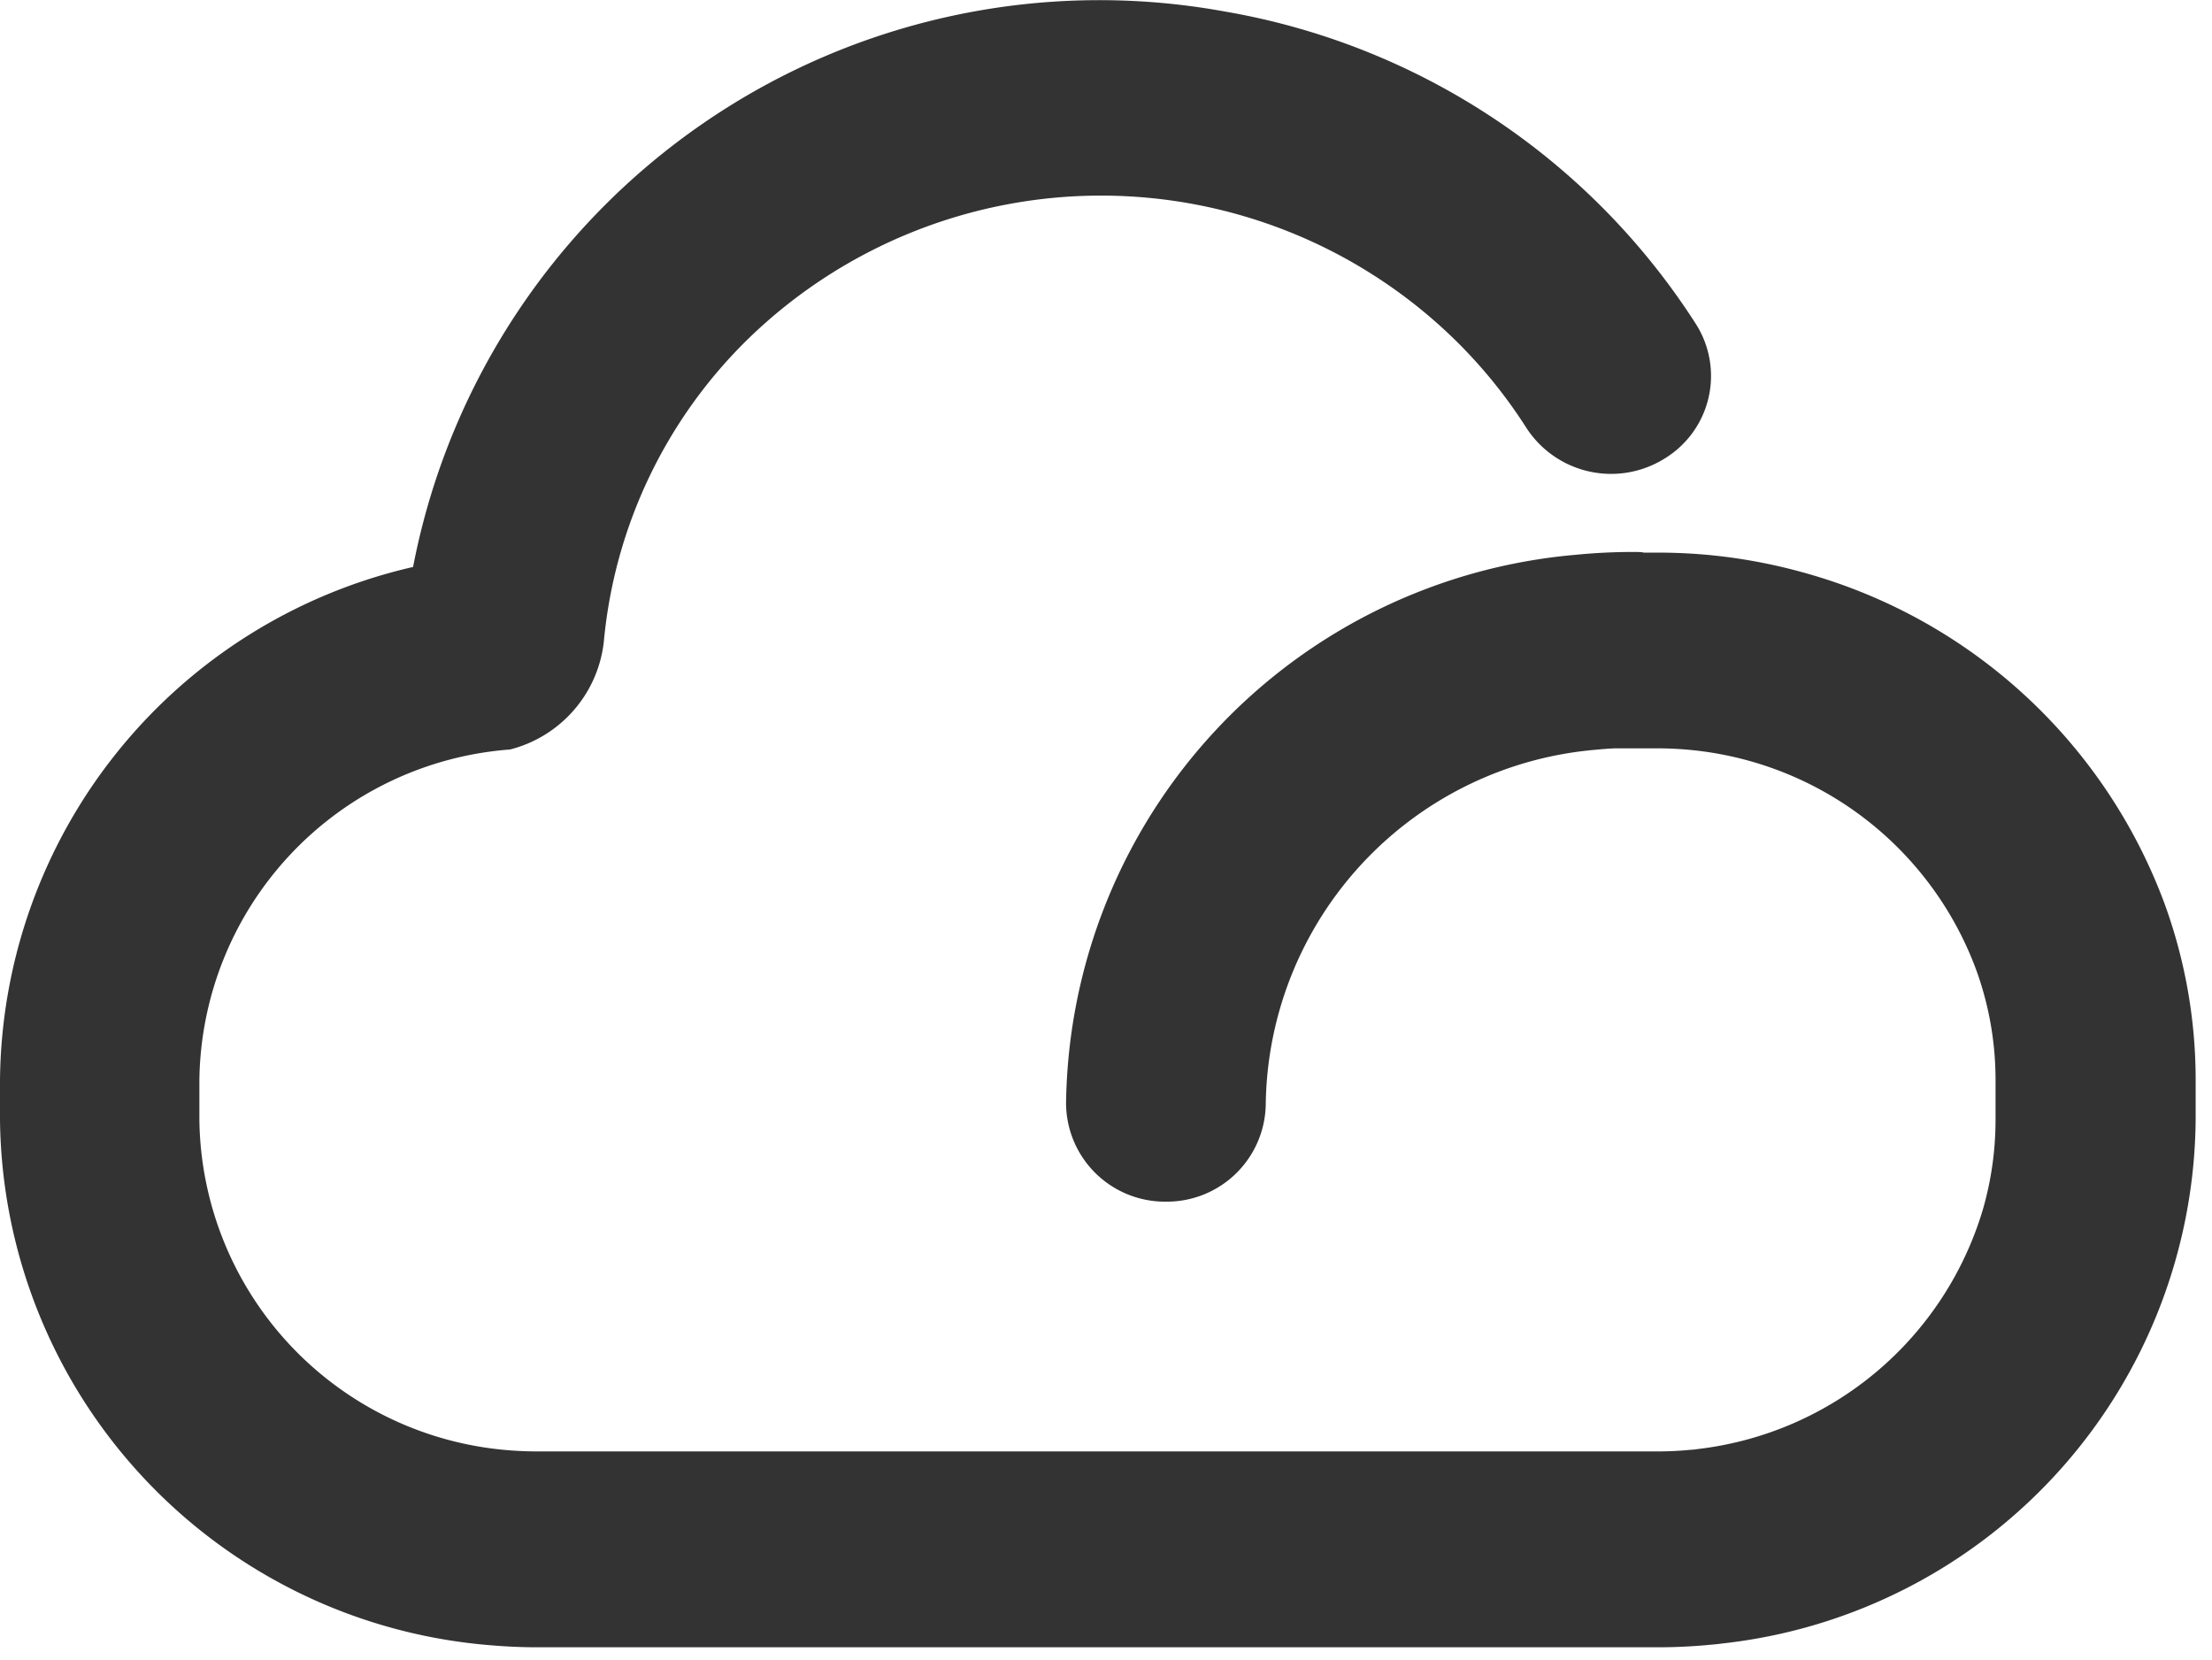 <?xml version="1.0" standalone="no"?><!DOCTYPE svg PUBLIC "-//W3C//DTD SVG 1.1//EN" "http://www.w3.org/Graphics/SVG/1.1/DTD/svg11.dtd"><svg class="icon" width="200px" height="150.04px" viewBox="0 0 1365 1024" version="1.1" xmlns="http://www.w3.org/2000/svg"><path fill="#333333" d="M1014.034 340.971h8.948c10.077 0 20.097 0.452 29.976 1.327a336.167 336.167 0 0 1 62.463 11.685 331.313 331.313 0 0 1 220.16 203.225 317.397 317.397 0 0 1 19.335 109.29v24.415a327.982 327.982 0 0 1-292.107 323.184c-2.823 0.367-5.476 0.649-8.101 0.847q-15.778 1.496-31.641 1.496H331.934q-14.48 0-28.621-1.214A328.97 328.97 0 0 1 0 690.969v-24.443a327.982 327.982 0 0 1 254.906-316.692A431.288 431.288 0 0 1 755.826 7.09a432.163 432.163 0 0 1 290.724 192.866 59.697 59.697 0 0 1-19.758 83.237 62.322 62.322 0 0 1-84.903-19.222 307.829 307.829 0 0 0-44.06-54.306 312.43 312.43 0 0 0-435.691-1.016 299.643 299.643 0 0 0-89.532 187.39 77.451 77.451 0 0 1-57.863 66.415 207.233 207.233 0 0 0-191.709 204.043v24.415a207.176 207.176 0 0 0 190.58 203.93q8.919 0.734 18.064 0.734h691.133q10.246 0 20.407-0.988a41.125 41.125 0 0 0 4.544-0.48 208.87 208.87 0 0 0 175.846-147.789 199.471 199.471 0 0 0 7.819-55.492v-24.359a198.821 198.821 0 0 0-12.109-68.504 209.152 209.152 0 0 0-138.56-128.116 210.14 210.14 0 0 0-39.149-7.254q-9.23-0.819-18.77-0.847h-26.25a212.172 212.172 0 0 0-11.939 0.875 222.446 222.446 0 0 0-203.563 218.41 61.024 61.024 0 0 1-61.617 60.431 61.024 61.024 0 0 1-61.617-60.431 344.155 344.155 0 0 1 314.49-338.708 360.441 360.441 0 0 1 35.79-1.75c2.032 0 4.008 0 5.984 0.282z" /></svg>